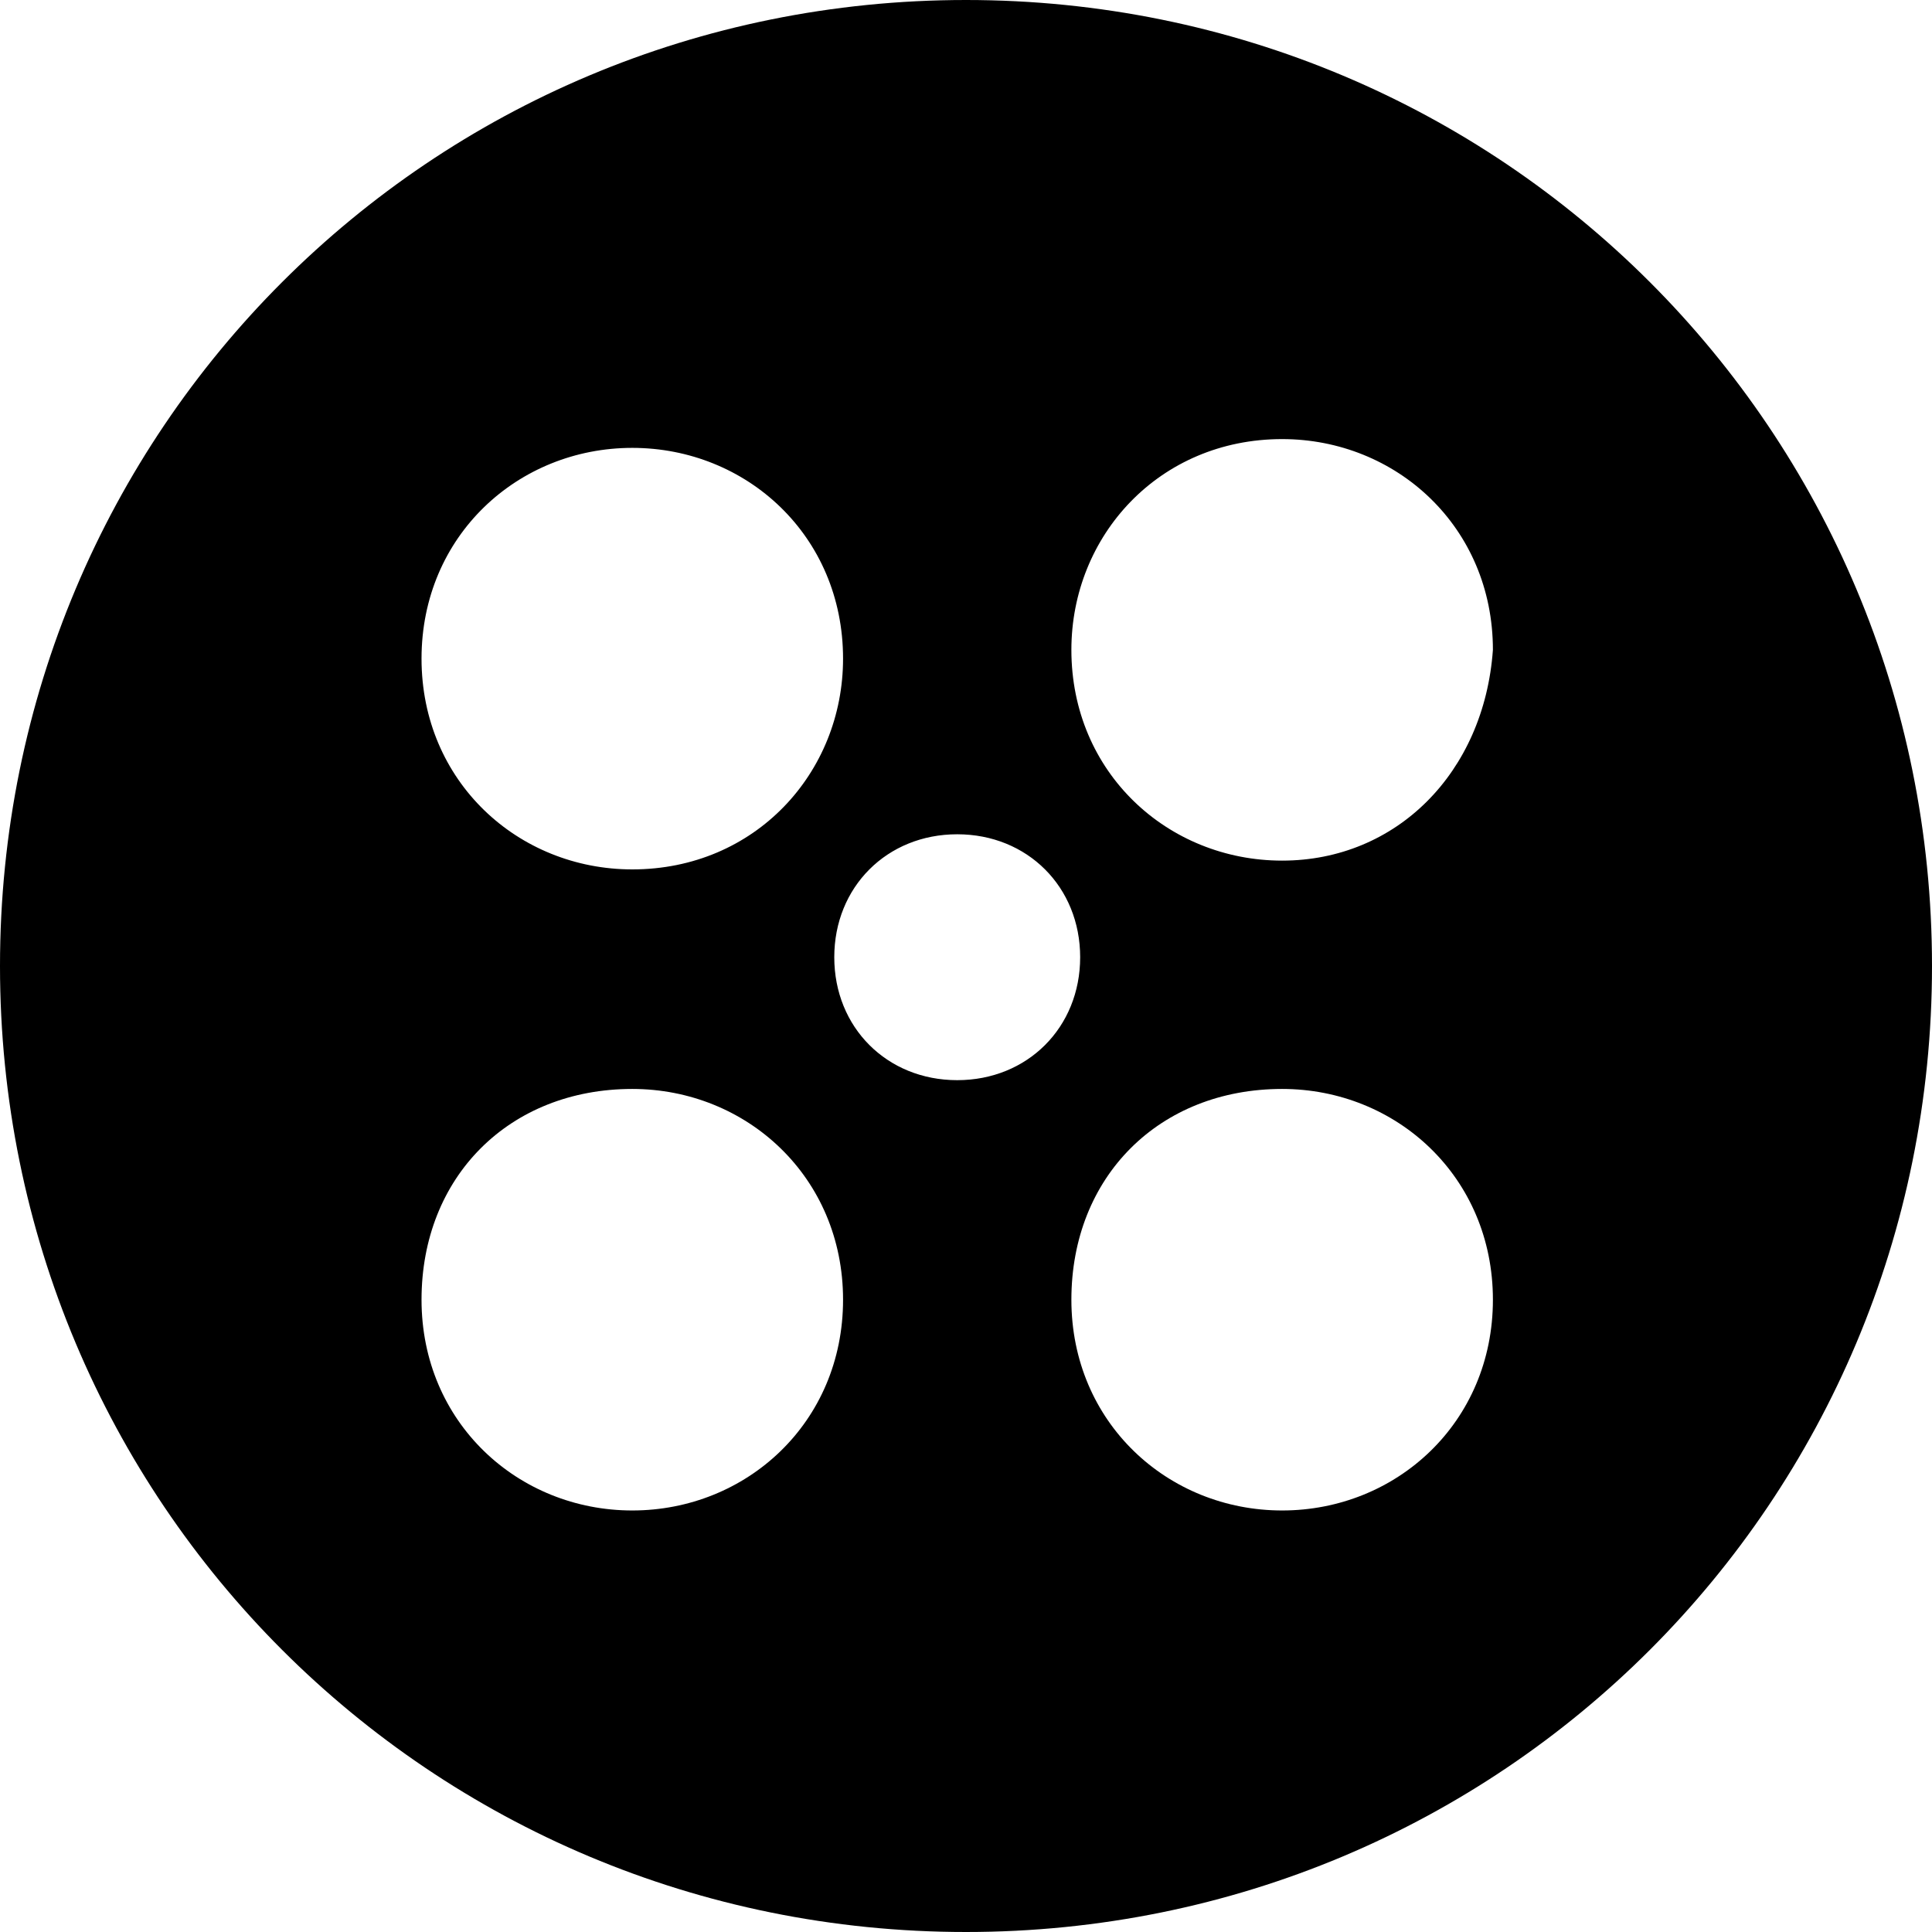 <svg class="big-wheel" xmlns="http://www.w3.org/2000/svg" width="22" height="22" viewBox="0 0 22 22">
    <path d="M11 0C4.9 0 0 4.9 0 11s4.9 11 11 11 11-4.9 11-11S17.1 0 11 0zM7.2 5.1c1.3 0 2.4 1 2.4 2.4 0 1.3-1 2.4-2.4 2.4-1.3 0-2.4-1-2.4-2.4s1.1-2.4 2.4-2.4zm0 12.1c-1.3 0-2.4-1-2.4-2.4s1-2.4 2.4-2.4c1.3 0 2.4 1 2.4 2.4s-1.1 2.4-2.4 2.4zm3.7-4.9c-.8 0-1.4-.6-1.4-1.4s.6-1.4 1.4-1.4c.8 0 1.4.6 1.4 1.4s-.6 1.4-1.4 1.4zm3.7 4.9c-1.3 0-2.4-1-2.4-2.4s1-2.4 2.4-2.4c1.3 0 2.4 1 2.4 2.4s-1.1 2.4-2.4 2.4zm0-7.4c-1.3 0-2.4-1-2.4-2.4 0-1.3 1-2.4 2.4-2.4C15.9 5 17 6 17 7.4c-.1 1.4-1.1 2.4-2.4 2.4z"/>
</svg>
